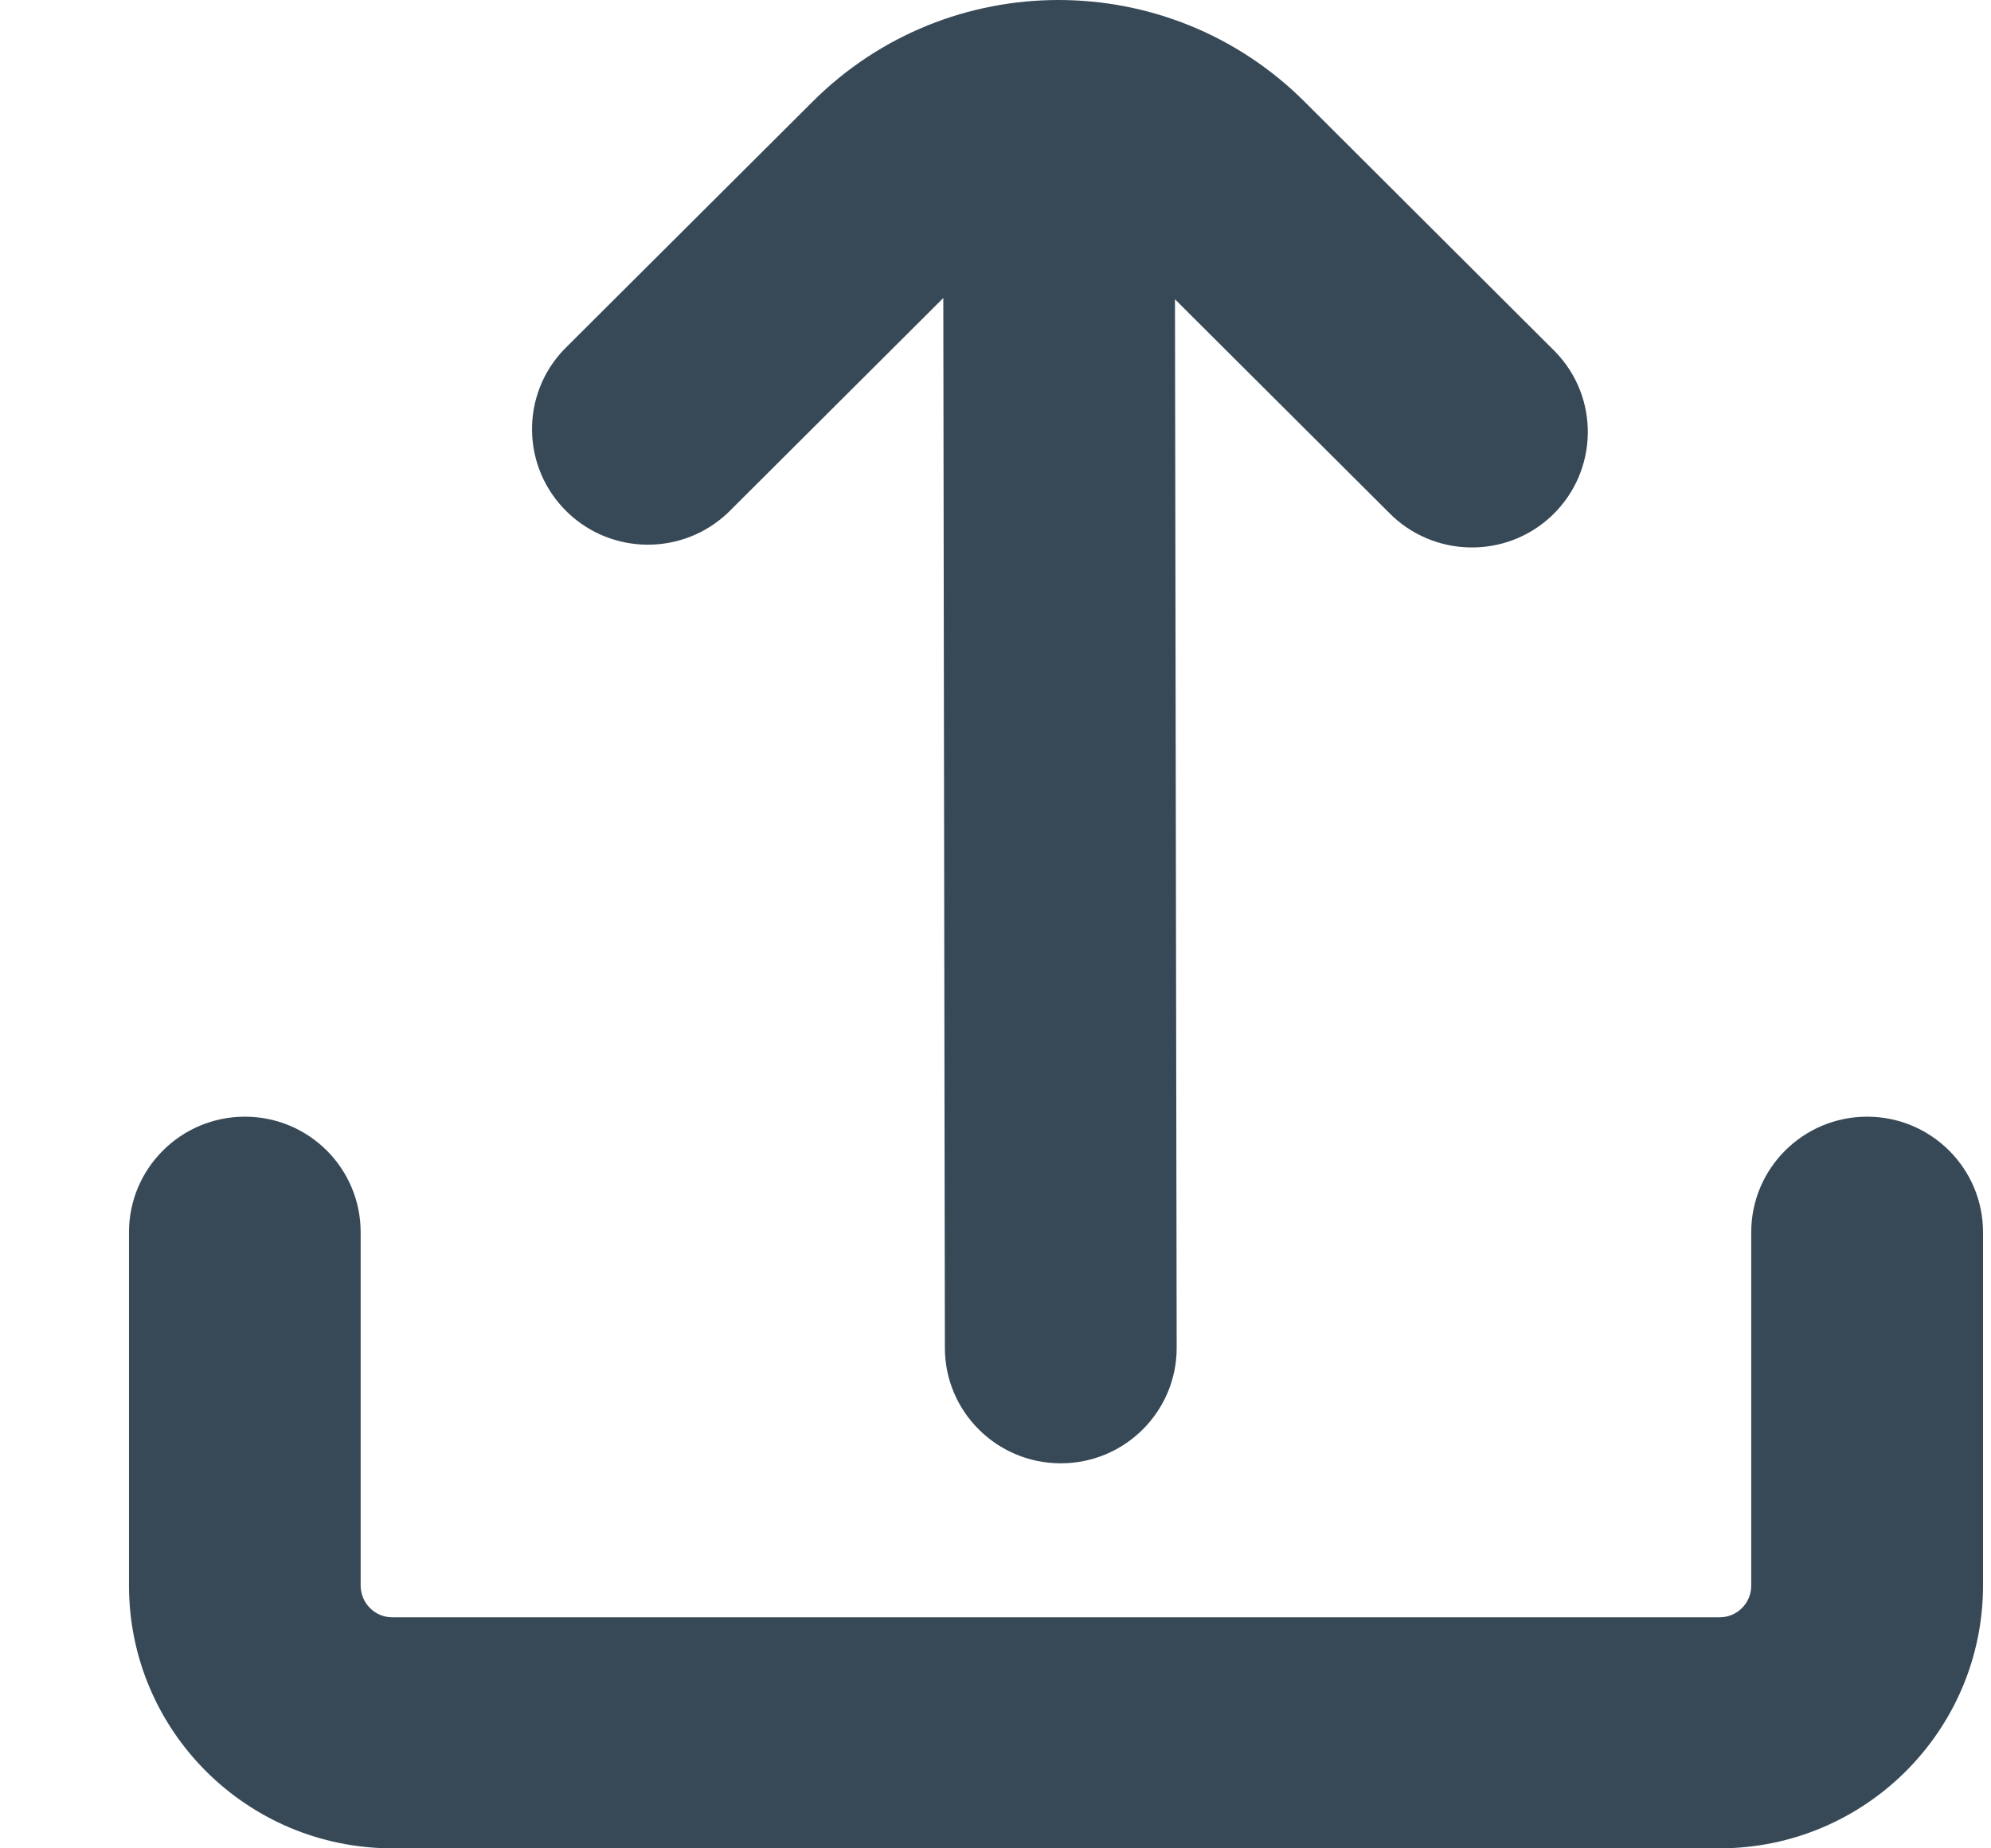 <svg width="14" height="13" viewBox="0 0 14 13" fill="none" xmlns="http://www.w3.org/2000/svg">
<path d="M5.122 3.603L6.633 2.096L6.644 9.48C6.644 9.928 7.009 10.292 7.459 10.292C7.909 10.292 8.274 9.928 8.274 9.48L8.262 2.105L9.764 3.603C10.077 3.925 10.593 3.934 10.916 3.623C11.24 3.311 11.249 2.796 10.936 2.474C10.93 2.467 10.923 2.46 10.916 2.454L9.172 0.714C8.217 -0.238 6.669 -0.238 5.715 0.714L3.97 2.454C3.657 2.776 3.666 3.291 3.99 3.603C4.306 3.907 4.806 3.907 5.122 3.603Z" fill="#374957"/>
<path d="M13.129 7.854C12.679 7.854 12.314 8.218 12.314 8.667V11.153C12.314 11.276 12.214 11.375 12.092 11.375H2.758C2.636 11.375 2.537 11.276 2.536 11.153V8.667C2.536 8.218 2.172 7.854 1.722 7.854C1.272 7.854 0.907 8.218 0.907 8.667V11.153C0.908 12.173 1.736 12.999 2.758 13H12.092C13.114 12.999 13.942 12.173 13.944 11.153V8.667C13.944 8.218 13.579 7.854 13.129 7.854Z" fill="#374957"/>
</svg>

